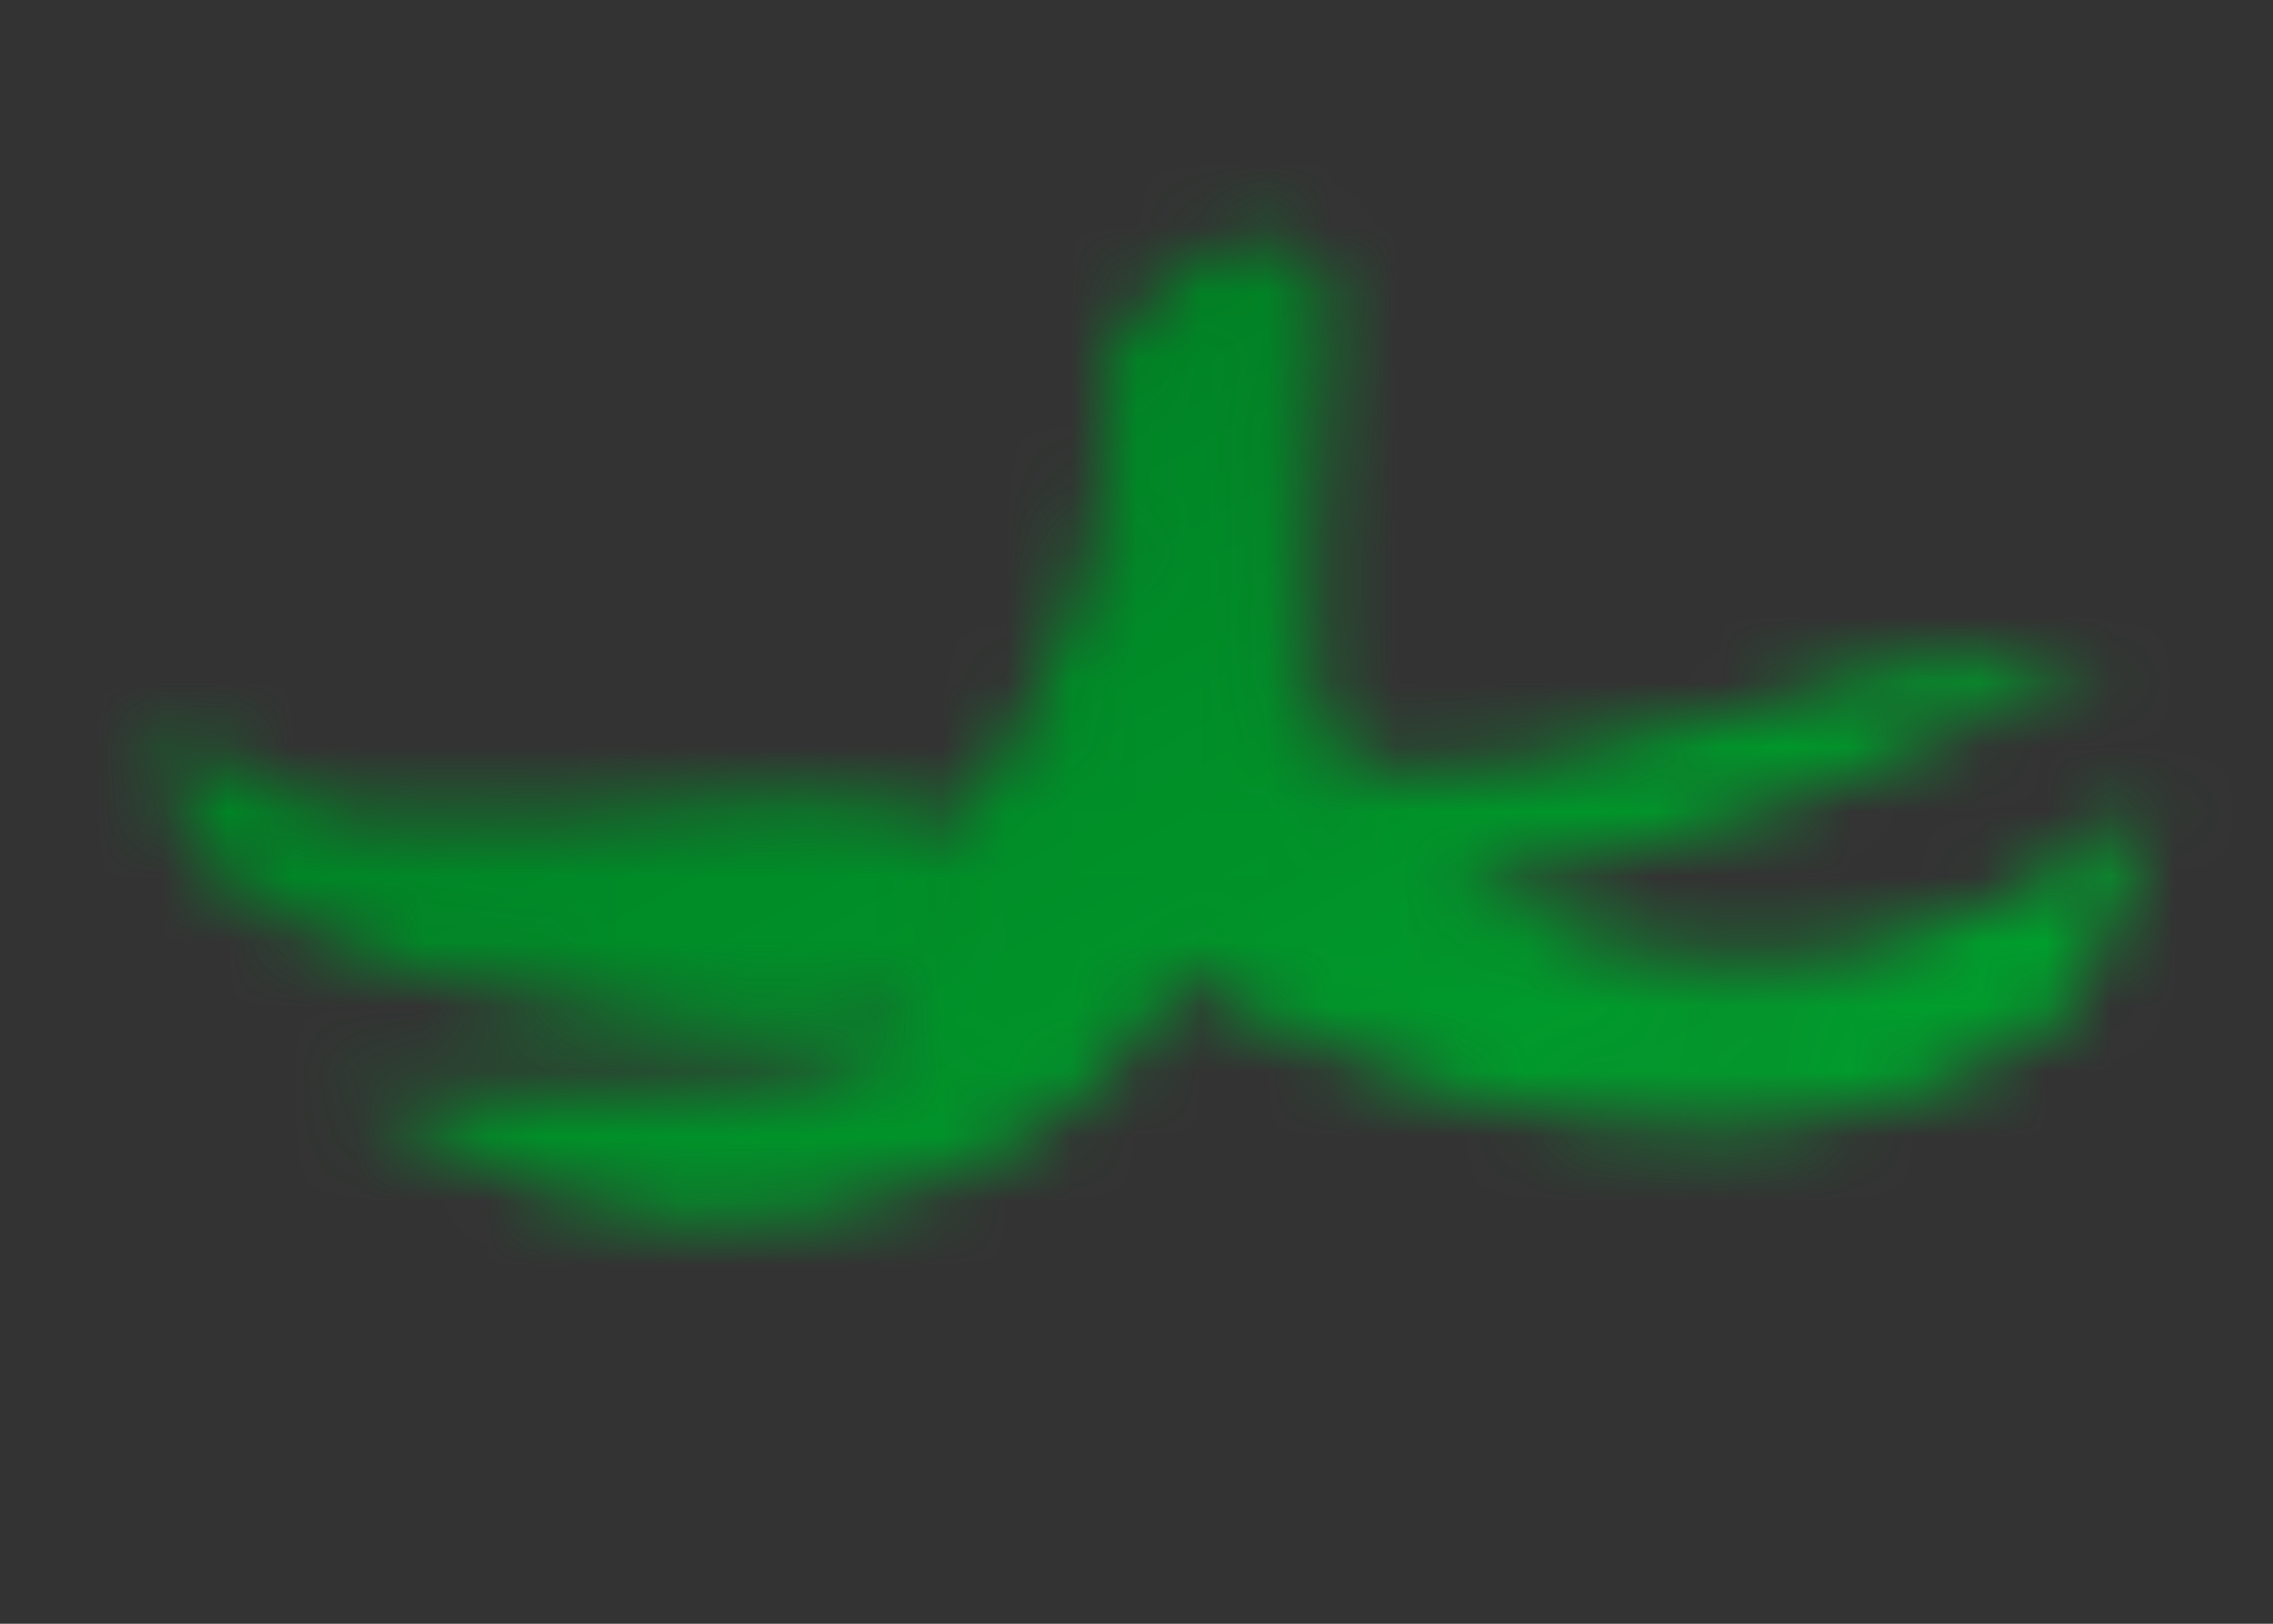 <svg width="35" height="25" viewBox="0 0 35 25" fill="none" xmlns="http://www.w3.org/2000/svg">
<rect x="0" y="0" width="35" height="25" fill="#333333" stroke="none"/>
<mask id="mask0" mask-type="alpha" maskUnits="userSpaceOnUse" x="0" y="-1" width="35" height="27">
<path d="M14.97 13.189C15.288 12.769 17.799 9.818 17.564 5.517C18.253 4.518 19.944 3.471 19.939 4.736C19.934 5.914 19.4 10.102 19.931 11.829C19.97 11.956 20.015 12.07 20.066 12.168C24.079 13.082 29.442 10.374 30.666 10.473C26.23 12.668 21.8 13.282 20.693 13.435C25.993 16.493 30.141 15.15 32.234 13.642C31.754 15.063 31.671 14.787 31.089 15.47C25.912 18.709 19.829 15.407 17.919 14.312C16.334 18.234 10.822 19.167 7.237 17.332C14.068 17.108 14.195 17.045 14.835 15.15C14.362 14.99 16.39 13.987 14.362 14.99C12.334 15.993 3.454 14.47 3.147 12.255C5.669 14.163 11.655 12.068 14.97 13.189Z" fill="white"/>
<path d="M19.912 11.06C20.41 11.184 19.587 12.059 20.066 12.168M20.066 12.168C24.079 13.082 29.442 10.374 30.666 10.473C26.23 12.668 21.8 13.282 20.693 13.435C25.993 16.493 30.141 15.15 32.234 13.642C31.754 15.063 31.671 14.787 31.089 15.47C25.064 19.24 17.812 14.15 17.339 13.99C16.865 13.829 18.485 12.161 18.324 12.635C17.796 17.945 11.286 19.404 7.237 17.332C14.068 17.108 14.195 17.045 14.835 15.15C14.362 14.99 16.39 13.987 14.362 14.99C12.334 15.993 3.454 14.47 3.147 12.255C5.669 14.163 11.655 12.068 14.97 13.189C15.288 12.769 17.799 9.818 17.564 5.517C18.253 4.518 19.944 3.471 19.939 4.736C19.933 6.001 19.319 10.733 20.066 12.168Z" stroke="url(#paint0_linear)"/>
</mask>
<g mask="url(#mask0)">
<rect y="1" width="36" height="22" fill="url(#paint1_linear)" stroke="url(#paint2_linear)"/>
</g>
<defs>
<linearGradient id="paint0_linear" x1="16.602" y1="3.676" x2="20.025" y2="16.972" gradientUnits="userSpaceOnUse">
<stop stop-color="white"/>
<stop offset="1" stop-color="white"/>
</linearGradient>
<linearGradient id="paint1_linear" x1="14.786" y1="1.666" x2="23.616" y2="18.059" gradientUnits="userSpaceOnUse">
<stop stop-color="#007C23"/>
<stop offset="1" stop-color="#009E2C"/>
</linearGradient>
<linearGradient id="paint2_linear" x1="12.857" y1="1.666" x2="22.984" y2="16.655" gradientUnits="userSpaceOnUse">
<stop stop-color="white"/>
<stop offset="1" stop-color="white"/>
</linearGradient>
</defs>
</svg>
